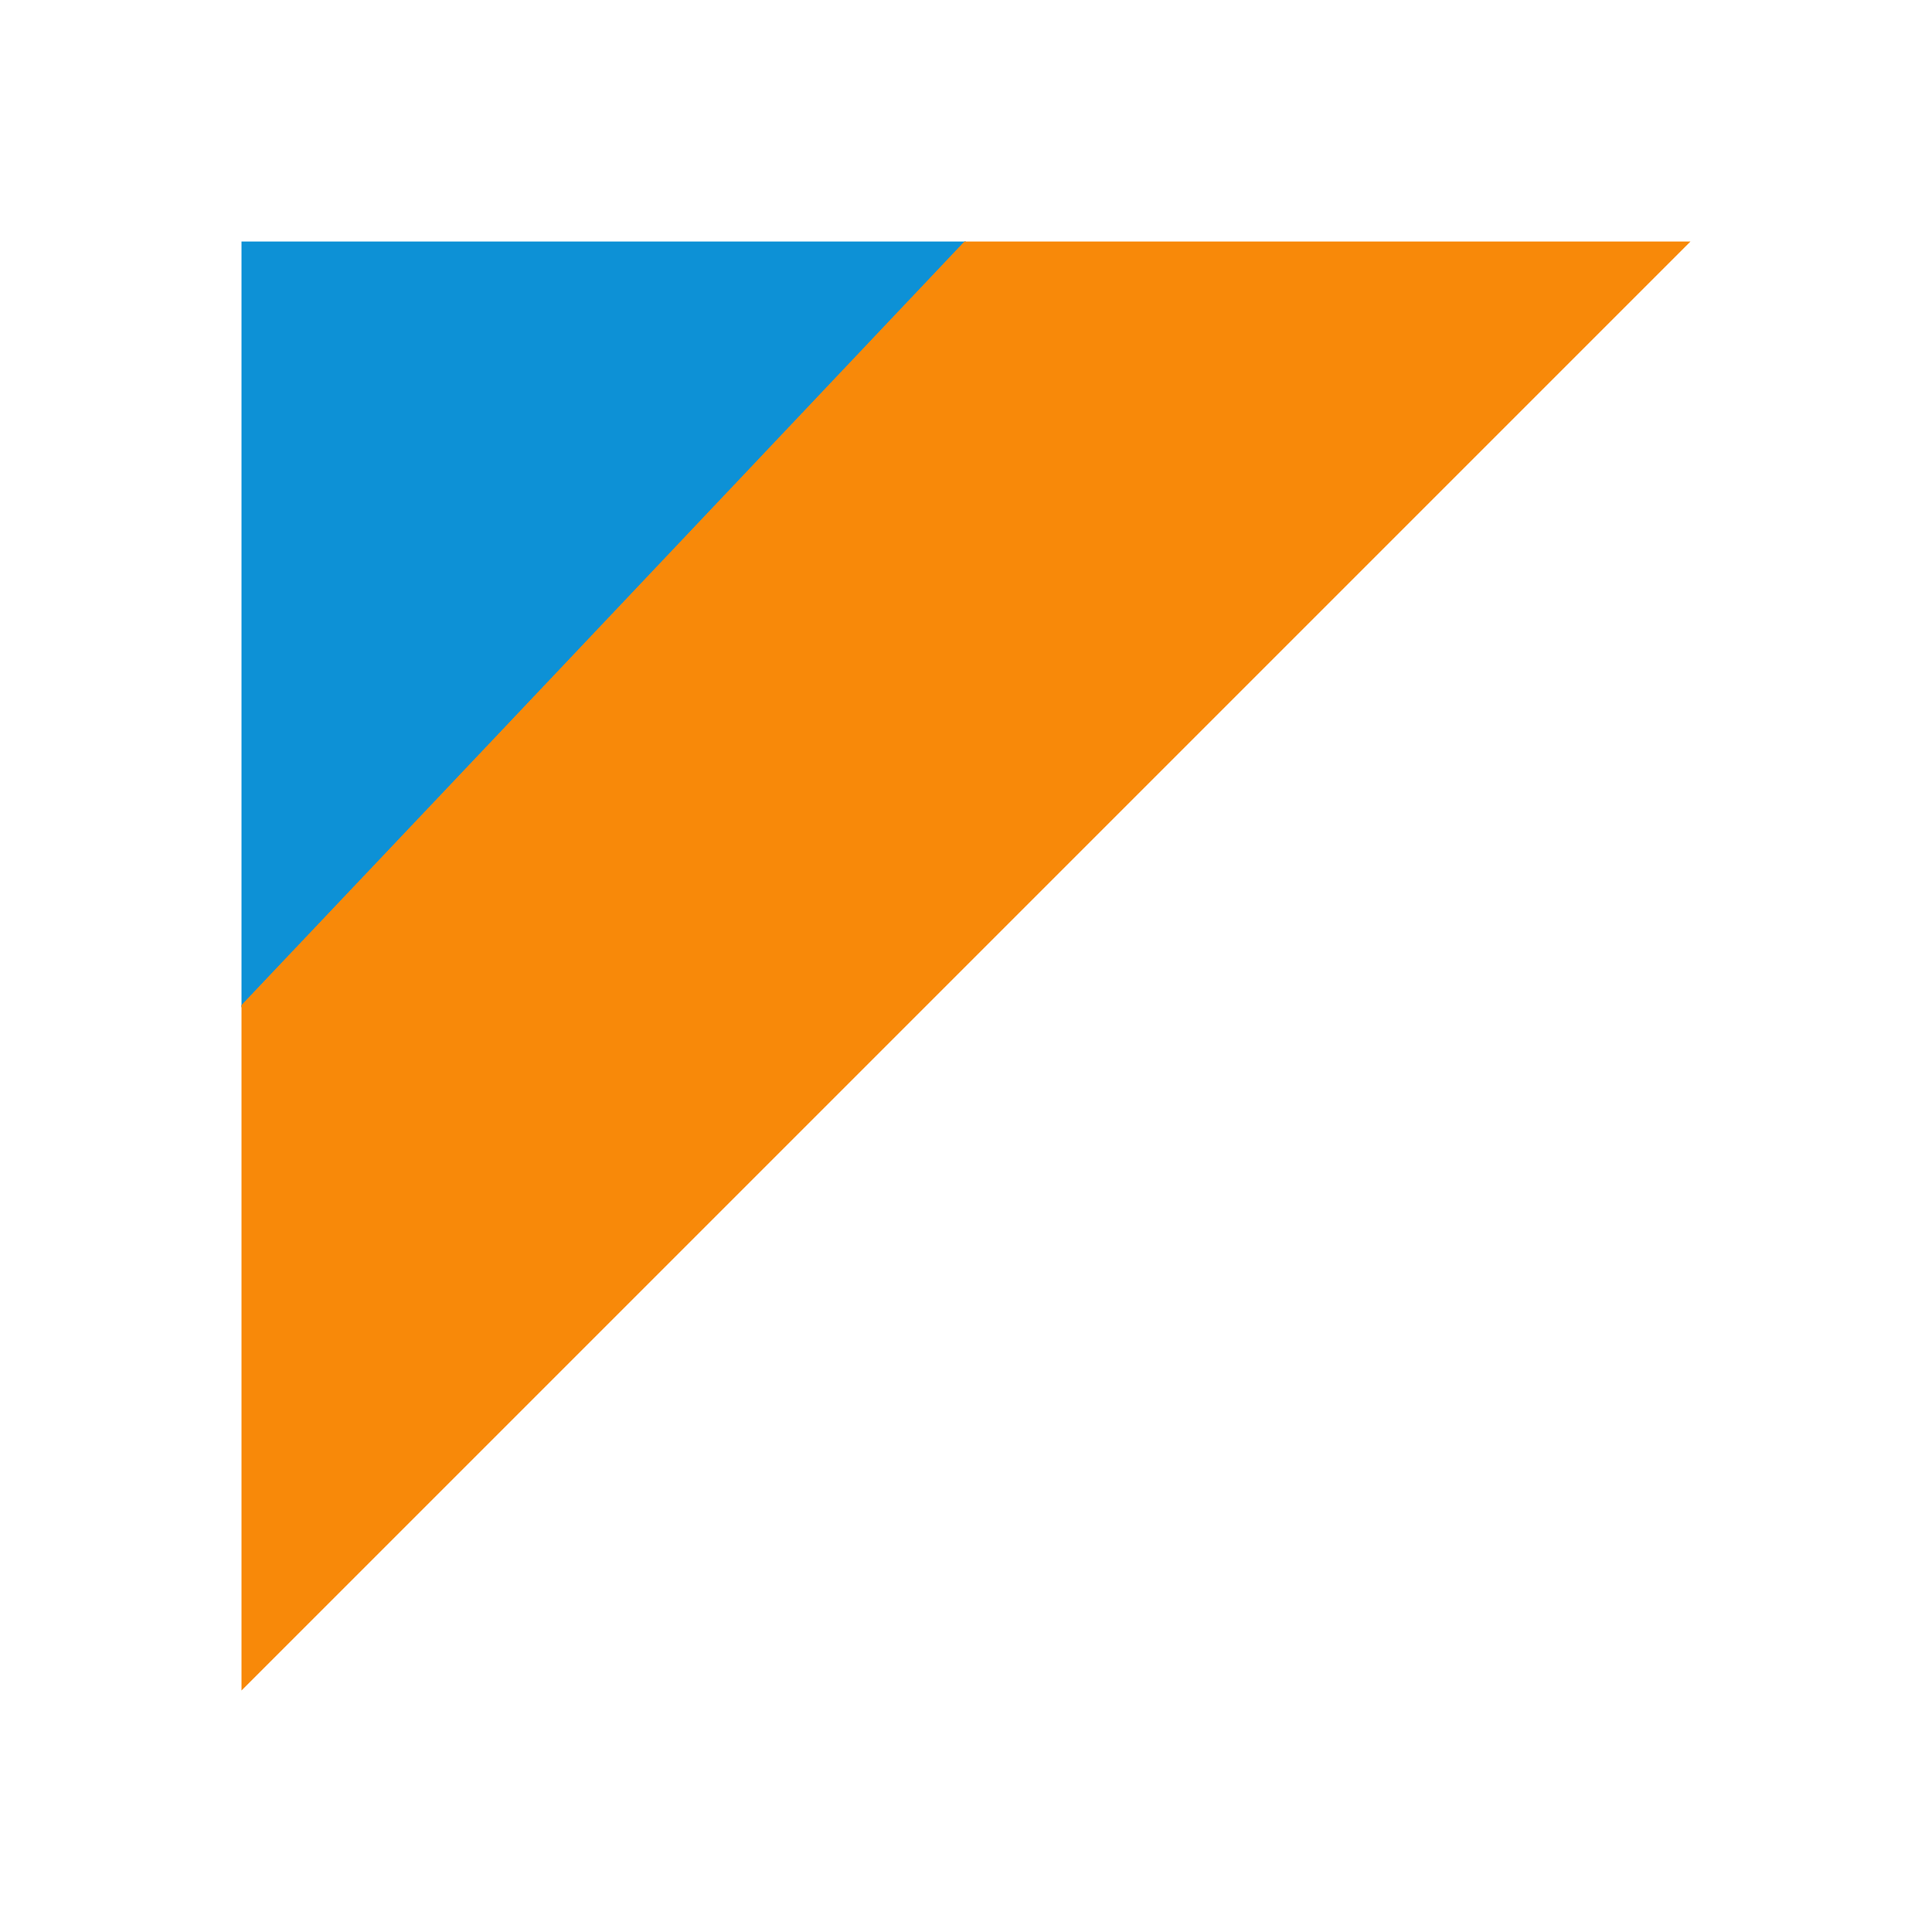 <?xml version="1.0" encoding="UTF-8"?>
<svg xmlns="http://www.w3.org/2000/svg" viewBox="0 0 48 48" width="48px" height="48px">
  <polygon fill="#0d91d6" points="24,6 17.99,12.35 11.97,18.69 6,25.03 6,6"/>
  <polygon fill="#f88909" points="24,6 23.96,6 17.97,12.33 11.96,18.68 6,24.97 6,25.03 6,42 14.69,33.31 20.87,27.13 27.06,20.94 33.25,14.75 42,6"/>
  <polygon fill="#c757bc" points="14.69,33.31 6,42 6,42 20.87,27.13 27.06,20.94 33.25,14.75 42,6 42,6 42,6 33.31,14.69"/>
  <polygon fill="#d3638f" points="20.87,27.13 14.69,33.31 6,42 27.06,20.94"/>
  <polygon fill="#e07063" points="27.06,20.94 6,42 33.25,14.75"/>
  <polygon fill="#ec7d36" points="33.25,14.75 6,42 42,6"/>
  <polygon fill="#f88909" points="42,6 6,42 42,6"/>
</svg>
